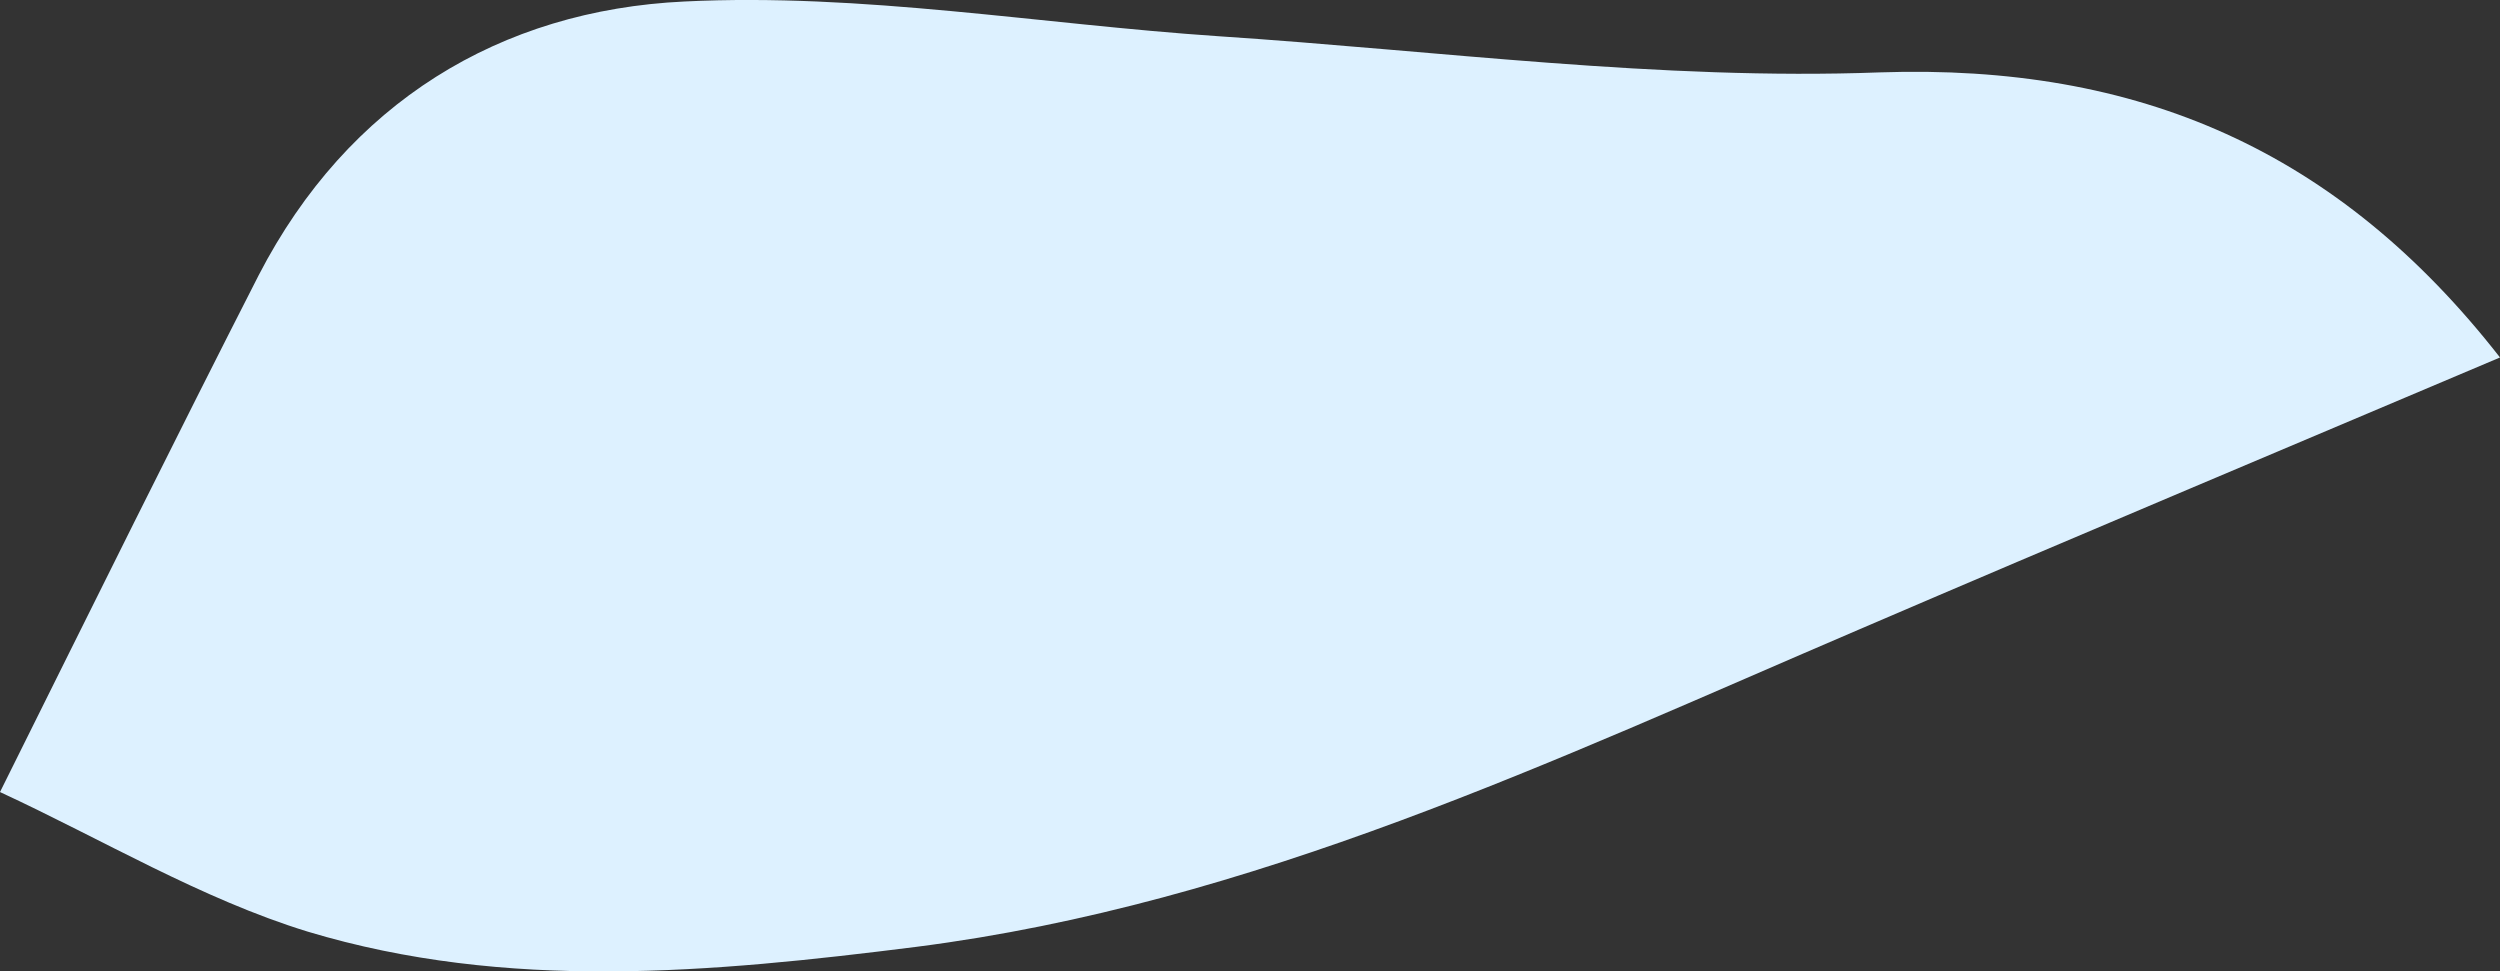 <svg xmlns="http://www.w3.org/2000/svg" viewBox="0 0 451.08 175.28"><rect x="0" y="0" width="451.08" height="175.28" fill="#333333" stroke="none"/><defs><style>.cls-1{fill:#ddf1ff;}</style></defs><g id="Layer_2" data-name="Layer 2"><g id="Layer_1-2" data-name="Layer 1"><path class="cls-1" d="M0,142.91c17.18-34.55,31.75-64,46.69-93.28C62.78,18.52,90.23,1.84,123.5.27c32-1.58,64.13,4.1,96.39,6.27,39.66,2.62,79.66,8,119.3,6.52,46.6-1.56,82.66,14,111.89,51.44-39.21,16.62-77.59,32.73-115.6,49.06-55,23.56-109.47,49.52-170.14,57.28-37,4.67-73.94,8.07-109.84-2.75C36.32,162.19,18.55,151.5,0,142.91Z"/></g></g></svg>